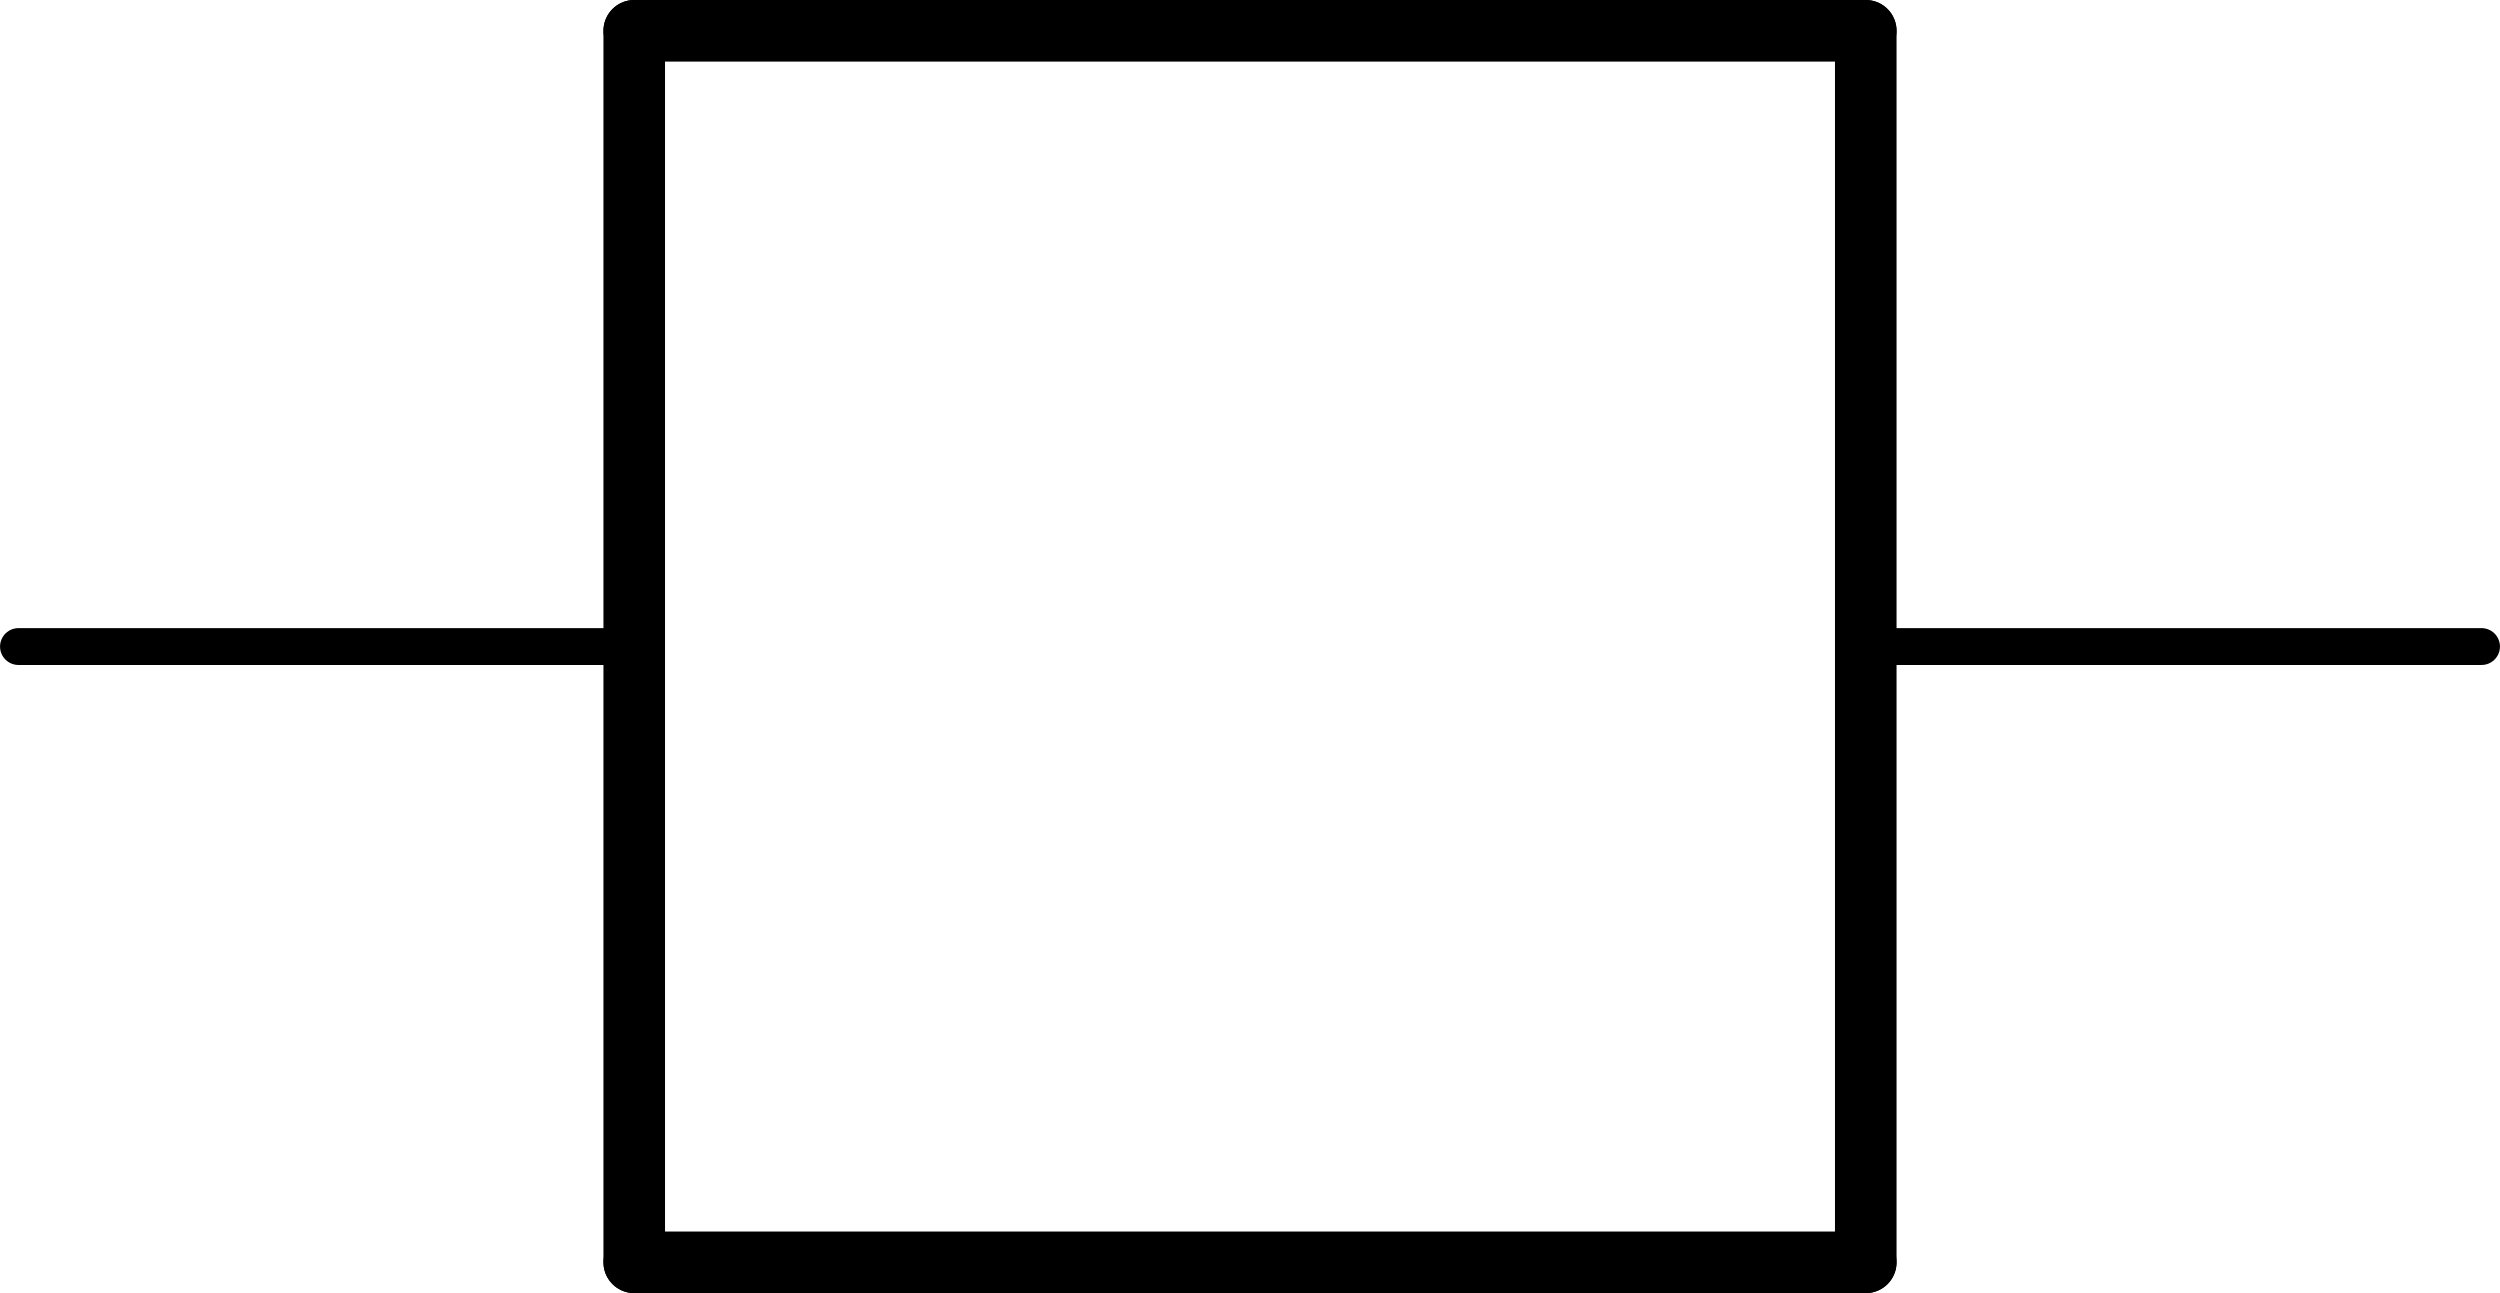 <?xml version='1.0' encoding='UTF-8' standalone='no'?>
<!-- Created with Fritzing (http://www.fritzing.org/) -->
<svg xmlns:svg='http://www.w3.org/2000/svg' xmlns='http://www.w3.org/2000/svg' version='1.2' baseProfile='tiny' x='0in' y='0in' width='0.406in' height='0.21in' viewBox='0 0 10.312 5.334' >
<g id='schematic'>
<line class='other' x1='2.616' y1='5.207' x2='7.696' y2='5.207' stroke='#000000' stroke-width='0.254' stroke-linecap='round'/>
<line class='other' x1='7.696' y1='5.207' x2='7.696' y2='0.127' stroke='#000000' stroke-width='0.254' stroke-linecap='round'/>
<line class='other' x1='7.696' y1='0.127' x2='2.616' y2='0.127' stroke='#000000' stroke-width='0.254' stroke-linecap='round'/>
<line class='other' x1='2.616' y1='0.127' x2='2.616' y2='5.207' stroke='#000000' stroke-width='0.254' stroke-linecap='round'/>
<line class='pin' id='connector0pin' connectorname='P$1' x1='10.236' y1='2.667' x2='7.696' y2='2.667' stroke='#000000' stroke-width='0.152' stroke-linecap='round'/>
<rect class='terminal' id='connector0terminal' x='10.236' y='2.667' width='0' height='0' stroke='none' stroke-width='0' fill='none'/>
<line class='pin' id='connector1pin' connectorname='P$2' x1='0.076' y1='2.667' x2='2.616' y2='2.667' stroke='#000000' stroke-width='0.152' stroke-linecap='round'/>
<rect class='terminal' id='connector1terminal' x='0.076' y='2.667' width='0' height='0' stroke='none' stroke-width='0' fill='none'/>
</g>
</svg>